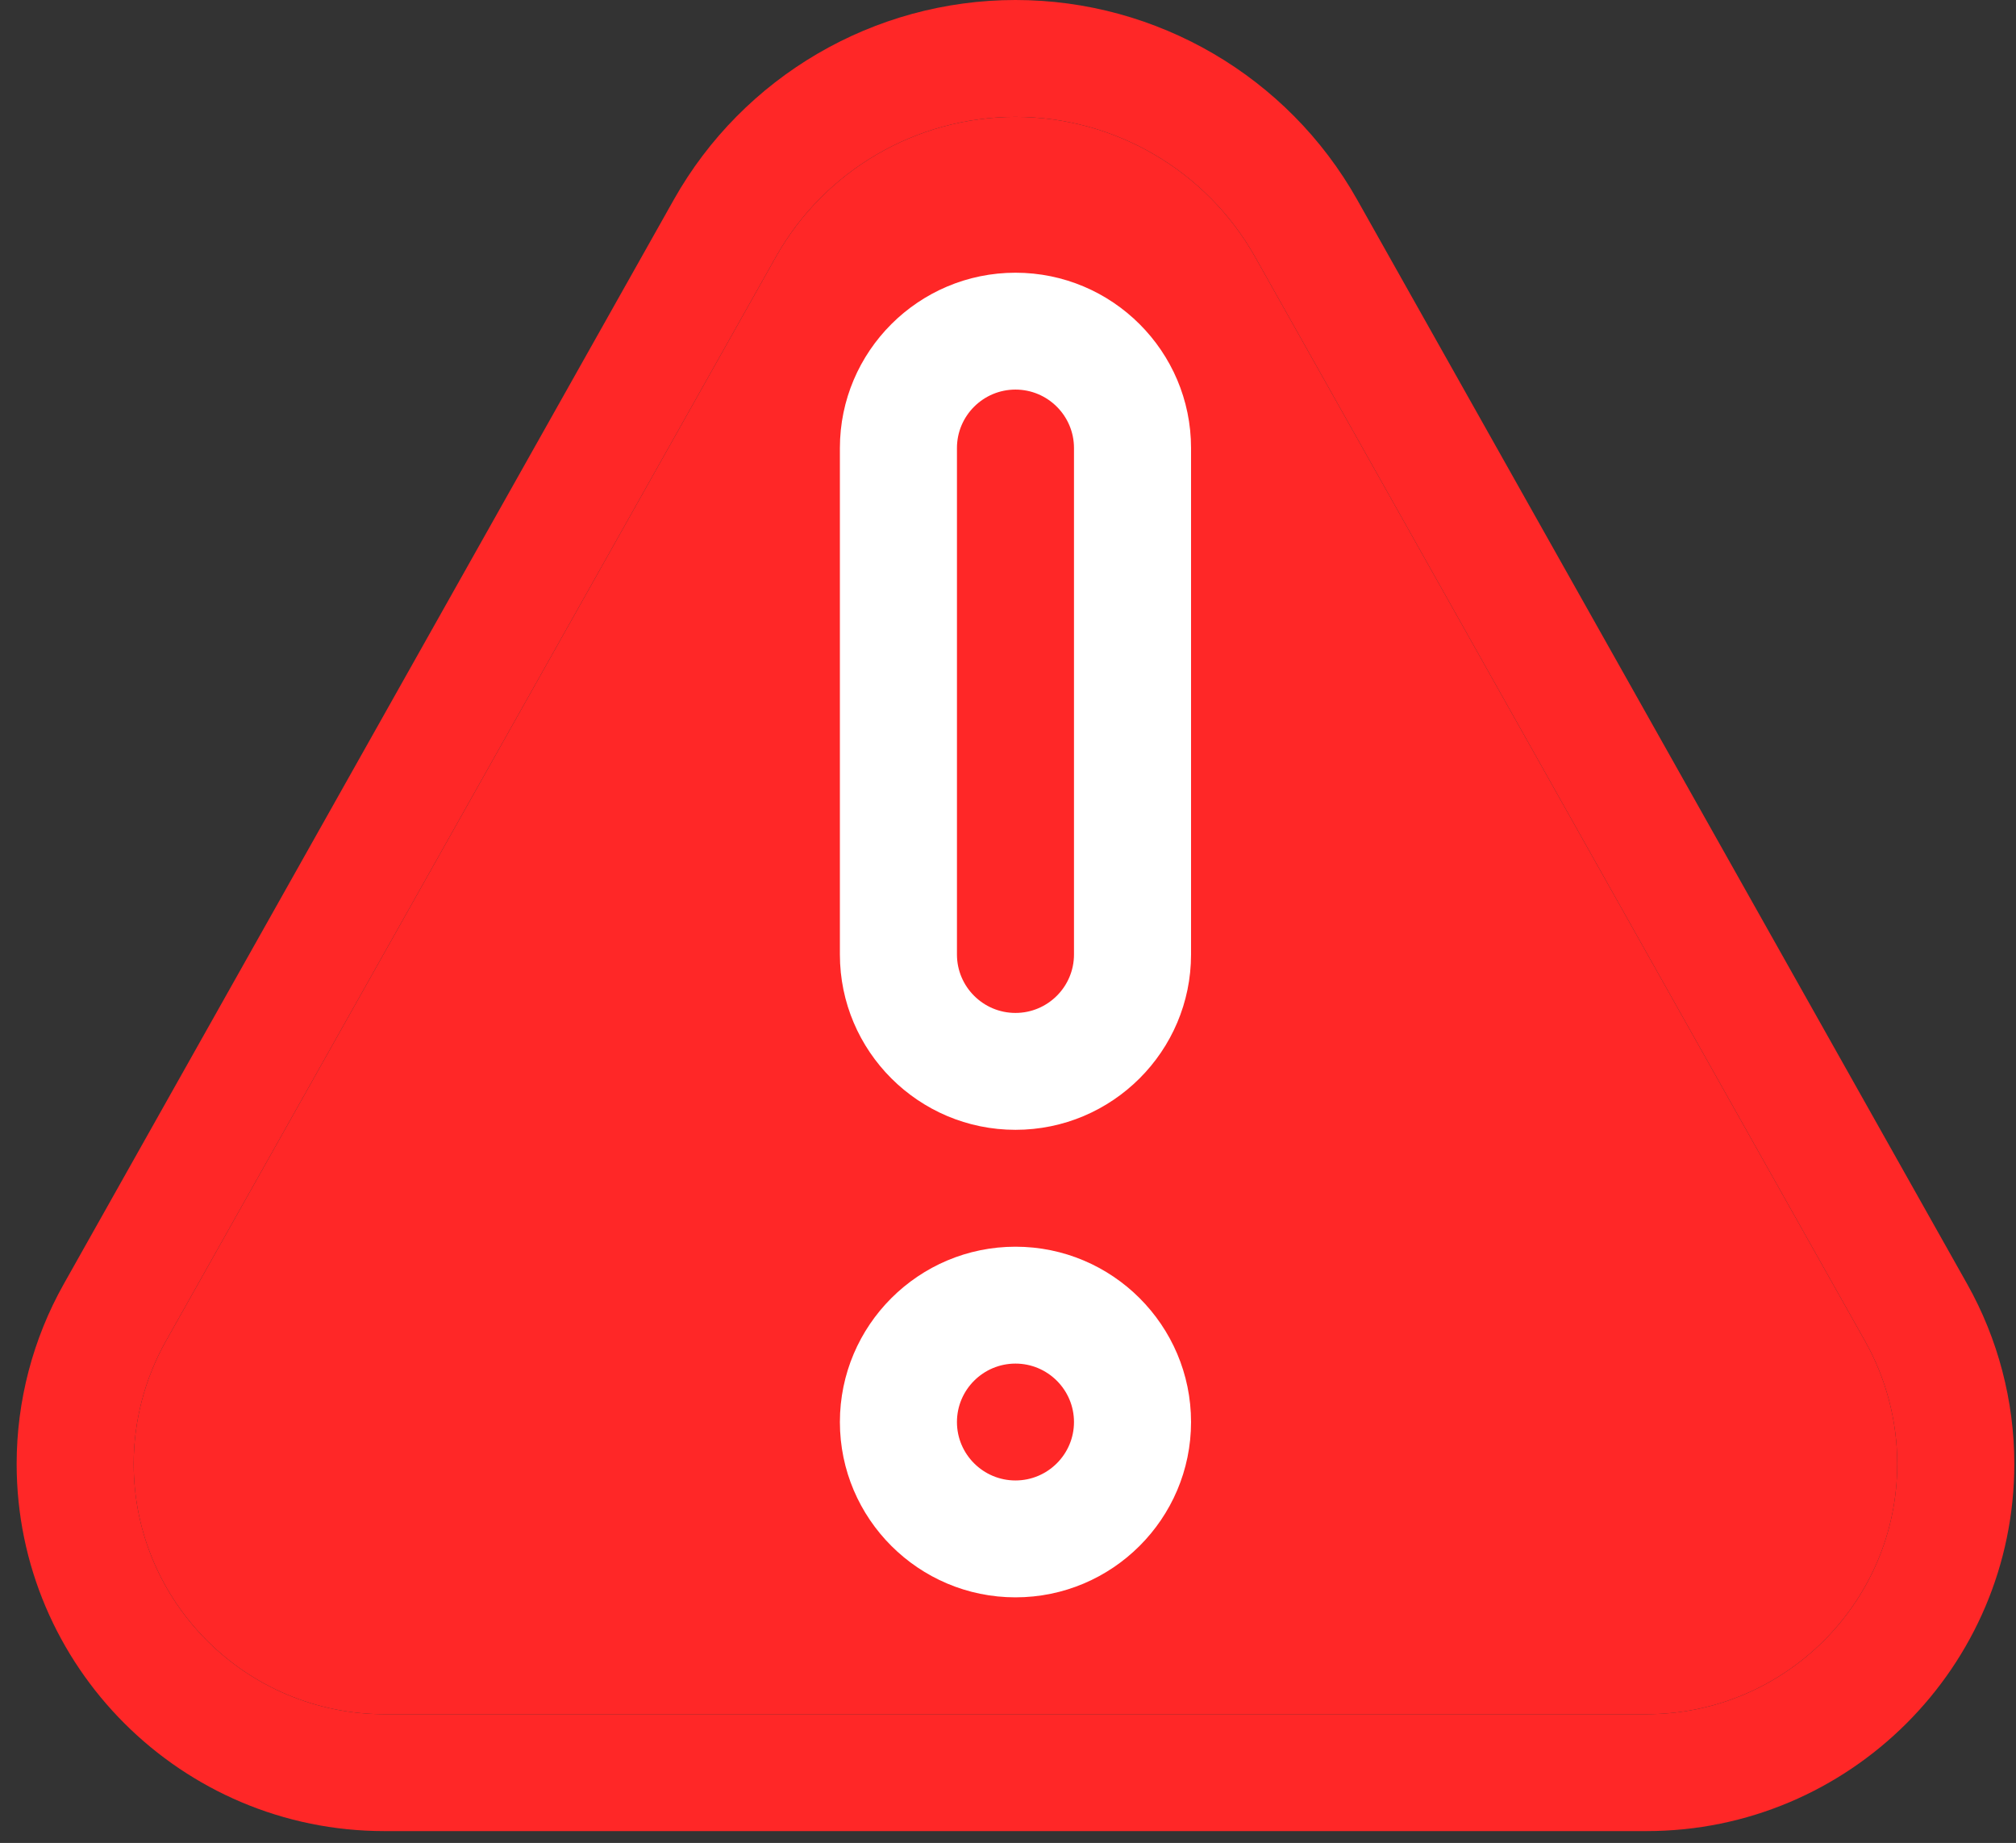 <svg width="93" height="85" viewBox="0 0 93 85" fill="none" xmlns="http://www.w3.org/2000/svg">
<rect x="0" y="0" width="93" height="85" fill="#333333" stroke="none"/>
<path d="M90.748 59.22L62.606 9.208C59.41 3.529 53.371 0 46.845 0C40.319 0 34.28 3.529 31.084 9.208L2.942 59.22C1.519 61.748 0.768 64.616 0.768 67.516C0.768 76.855 8.378 84.453 17.734 84.453H75.956C85.311 84.453 92.922 76.855 92.922 67.516C92.922 64.616 92.17 61.748 90.748 59.22ZM75.956 79.062H17.734C11.356 79.062 6.167 73.883 6.167 67.516C6.167 65.539 6.68 63.583 7.649 61.86L35.792 11.848C38.033 7.865 42.269 5.391 46.845 5.391C51.422 5.391 55.657 7.865 57.898 11.848L86.04 61.86C87.01 63.583 87.522 65.539 87.522 67.516C87.522 73.883 82.334 79.062 75.956 79.062Z" fill="#FF2727"/>
<path d="M75.956 79.062H17.734C11.356 79.062 6.167 73.883 6.167 67.516C6.167 65.539 6.68 63.583 7.649 61.86L35.792 11.848C38.033 7.865 42.269 5.391 46.845 5.391C51.422 5.391 55.657 7.865 57.898 11.848L86.04 61.86C87.01 63.583 87.522 65.539 87.522 67.516C87.522 73.883 82.334 79.062 75.956 79.062Z" fill="#FF2727"/>
<path d="M46.845 12.578C42.379 12.578 38.745 16.205 38.745 20.664V44.023C38.745 48.481 42.379 52.109 46.845 52.109C51.311 52.109 54.944 48.481 54.944 44.023V20.664C54.944 16.205 51.311 12.578 46.845 12.578ZM49.544 44.023C49.544 45.509 48.333 46.718 46.845 46.718C45.356 46.718 44.145 45.509 44.145 44.023V20.664C44.145 19.177 45.356 17.968 46.845 17.968C48.333 17.968 49.544 19.177 49.544 20.664V44.023Z" fill="white"/>
<path d="M46.845 57.5C42.379 57.5 38.745 61.127 38.745 65.586C38.745 70.044 42.379 73.672 46.845 73.672C51.311 73.672 54.944 70.044 54.944 65.586C54.944 61.127 51.311 57.5 46.845 57.5ZM46.845 68.281C45.356 68.281 44.145 67.072 44.145 65.586C44.145 64.1 45.356 62.891 46.845 62.891C48.333 62.891 49.544 64.1 49.544 65.586C49.544 67.072 48.333 68.281 46.845 68.281Z" fill="white"/>
</svg>
